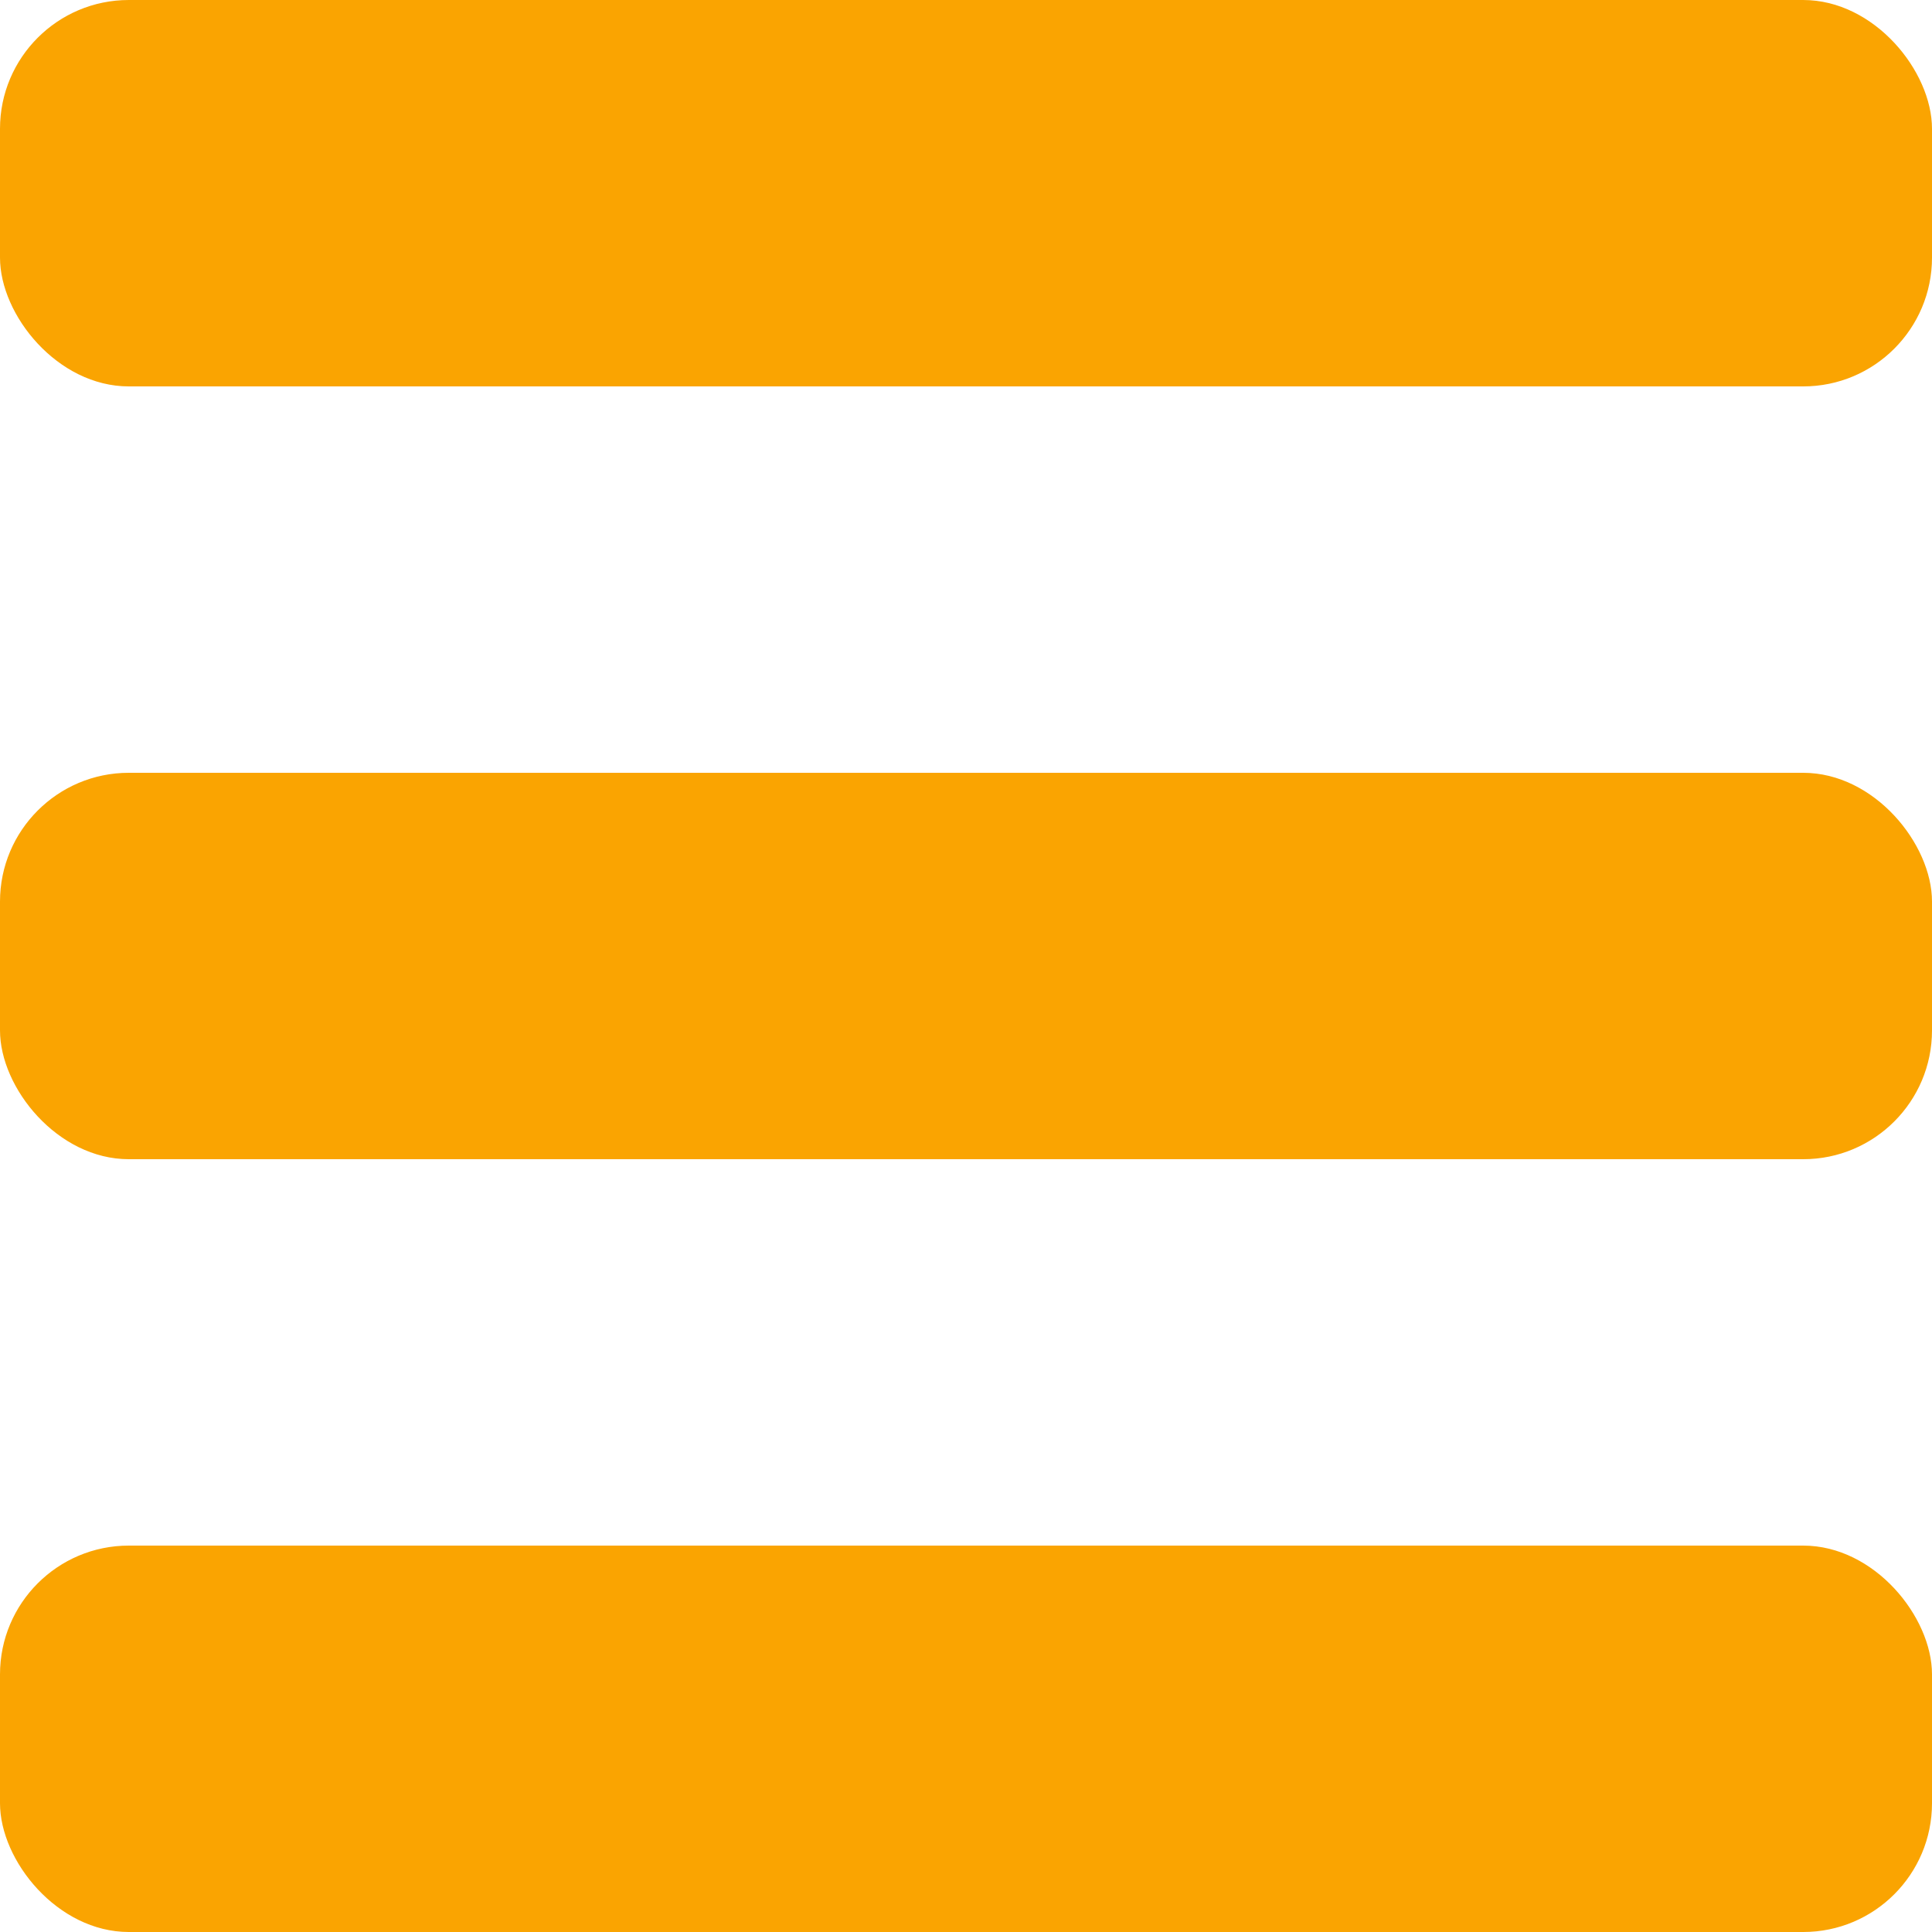 <svg xmlns="http://www.w3.org/2000/svg" width="30" height="30" viewBox="0 0 30 30">
  <g id="Gruppe_2" data-name="Gruppe 2" transform="translate(-1696.339 -1420.274)">
    <rect id="Rechteck_7" data-name="Rechteck 7" width="30" height="6" rx="2" transform="translate(1696.339 1420.274)" fill="#faa401"/>
    <rect id="Rechteck_8" data-name="Rechteck 8" width="30" height="6" rx="2" transform="translate(1696.339 1444.274)" fill="#faa401"/>
    <rect id="Rechteck_9" data-name="Rechteck 9" width="30" height="6" rx="2" transform="translate(1696.339 1432.274)" fill="#faa401"/>
  </g>
</svg>
